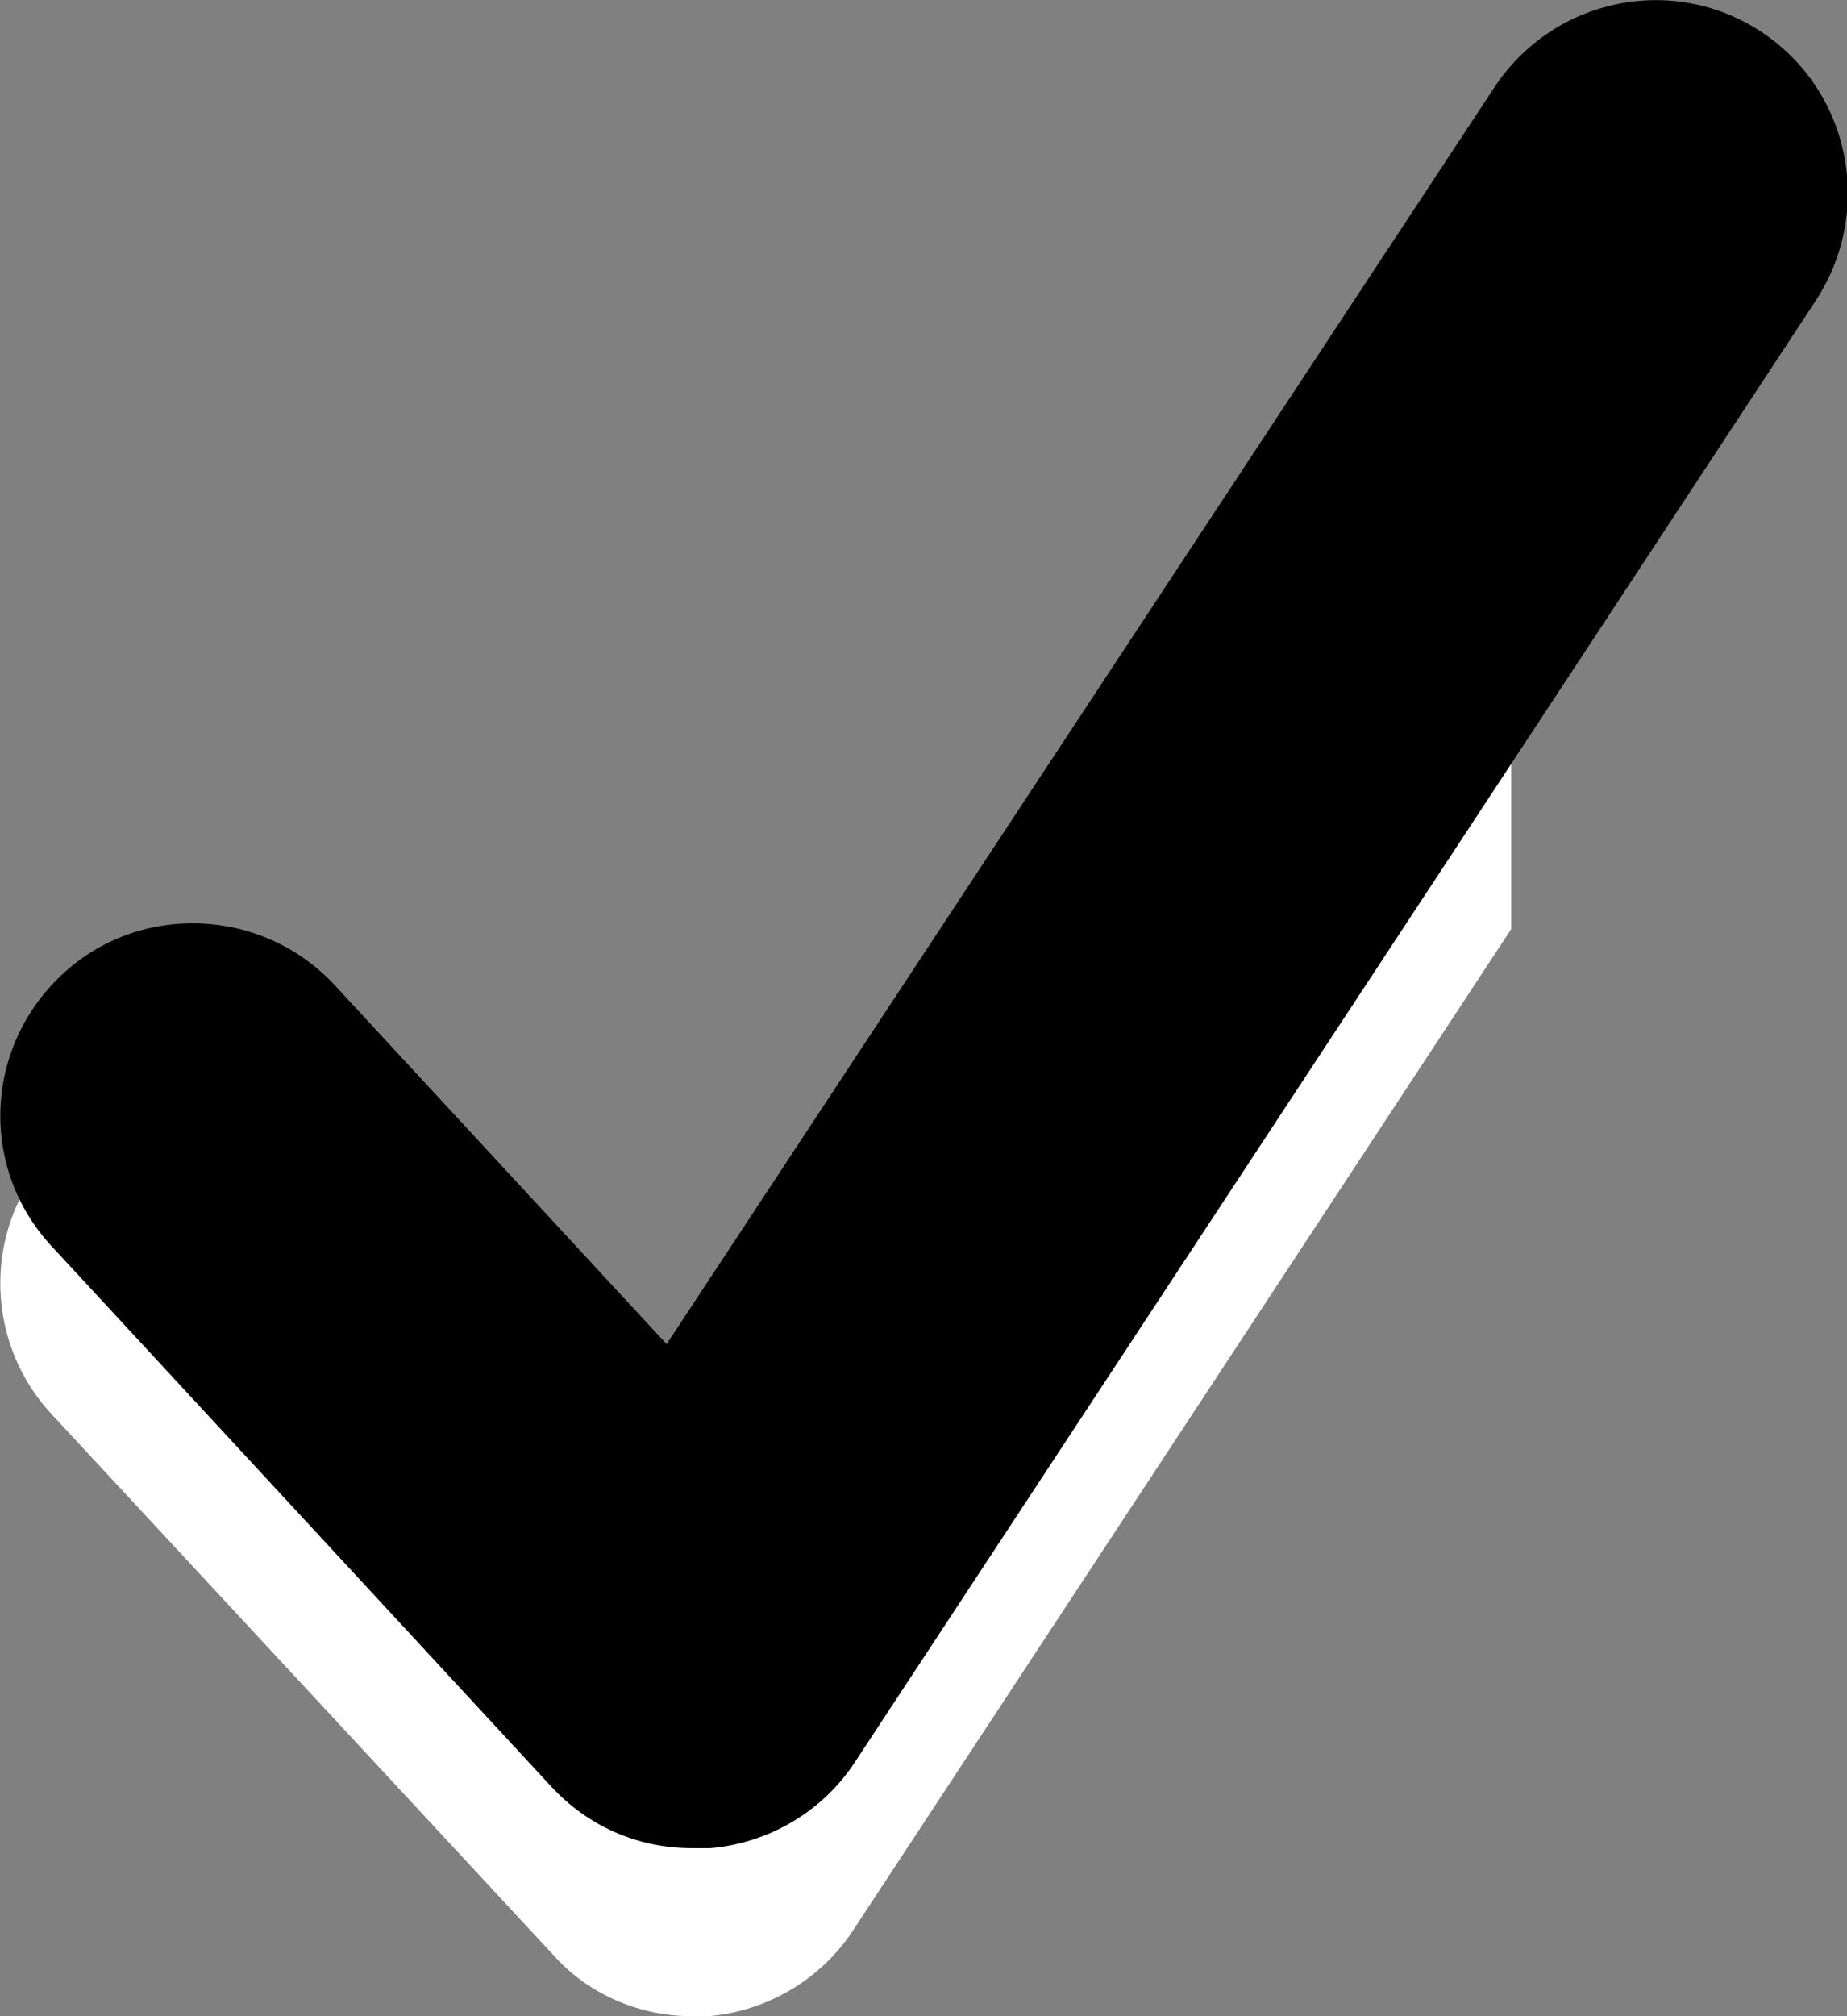 <?xml version="1.0"?><svg version="1.1" xmlns="http://www.w3.org/2000/svg" width="11px" height="12px"><rect width="100%" height="100%" fill="#808080" stroke="none"/><path fill="#FFFFFF" d="M9,1.41c-0.03,0.04-0.08,0.06-0.1,0.1L3.97,9L1.98,6.86C1.55,6.4,0.83,6.37,0.37,6.8C-0.1,7.23-0.12,7.96,0.31,8.42l2.98,3.21C3.5,11.87,3.81,12,4.12,12c0.03,0,0.06,0,0.1,0c0.35-0.03,0.67-0.22,0.86-0.51L9,5.53V1.41z"/><path d="M4.12,11c-0.32,0-0.62-0.13-0.84-0.37L0.31,7.42C-0.12,6.96-0.1,6.24,0.37,5.8c0.46-0.43,1.19-0.4,1.62,0.06L3.97,8L8.9,0.52c0.35-0.53,1.06-0.68,1.59-0.33c0.53,0.35,0.67,1.06,0.33,1.59l-5.73,8.71c-0.19,0.29-0.51,0.48-0.86,0.51C4.19,11,4.16,11,4.12,11z"/></svg>